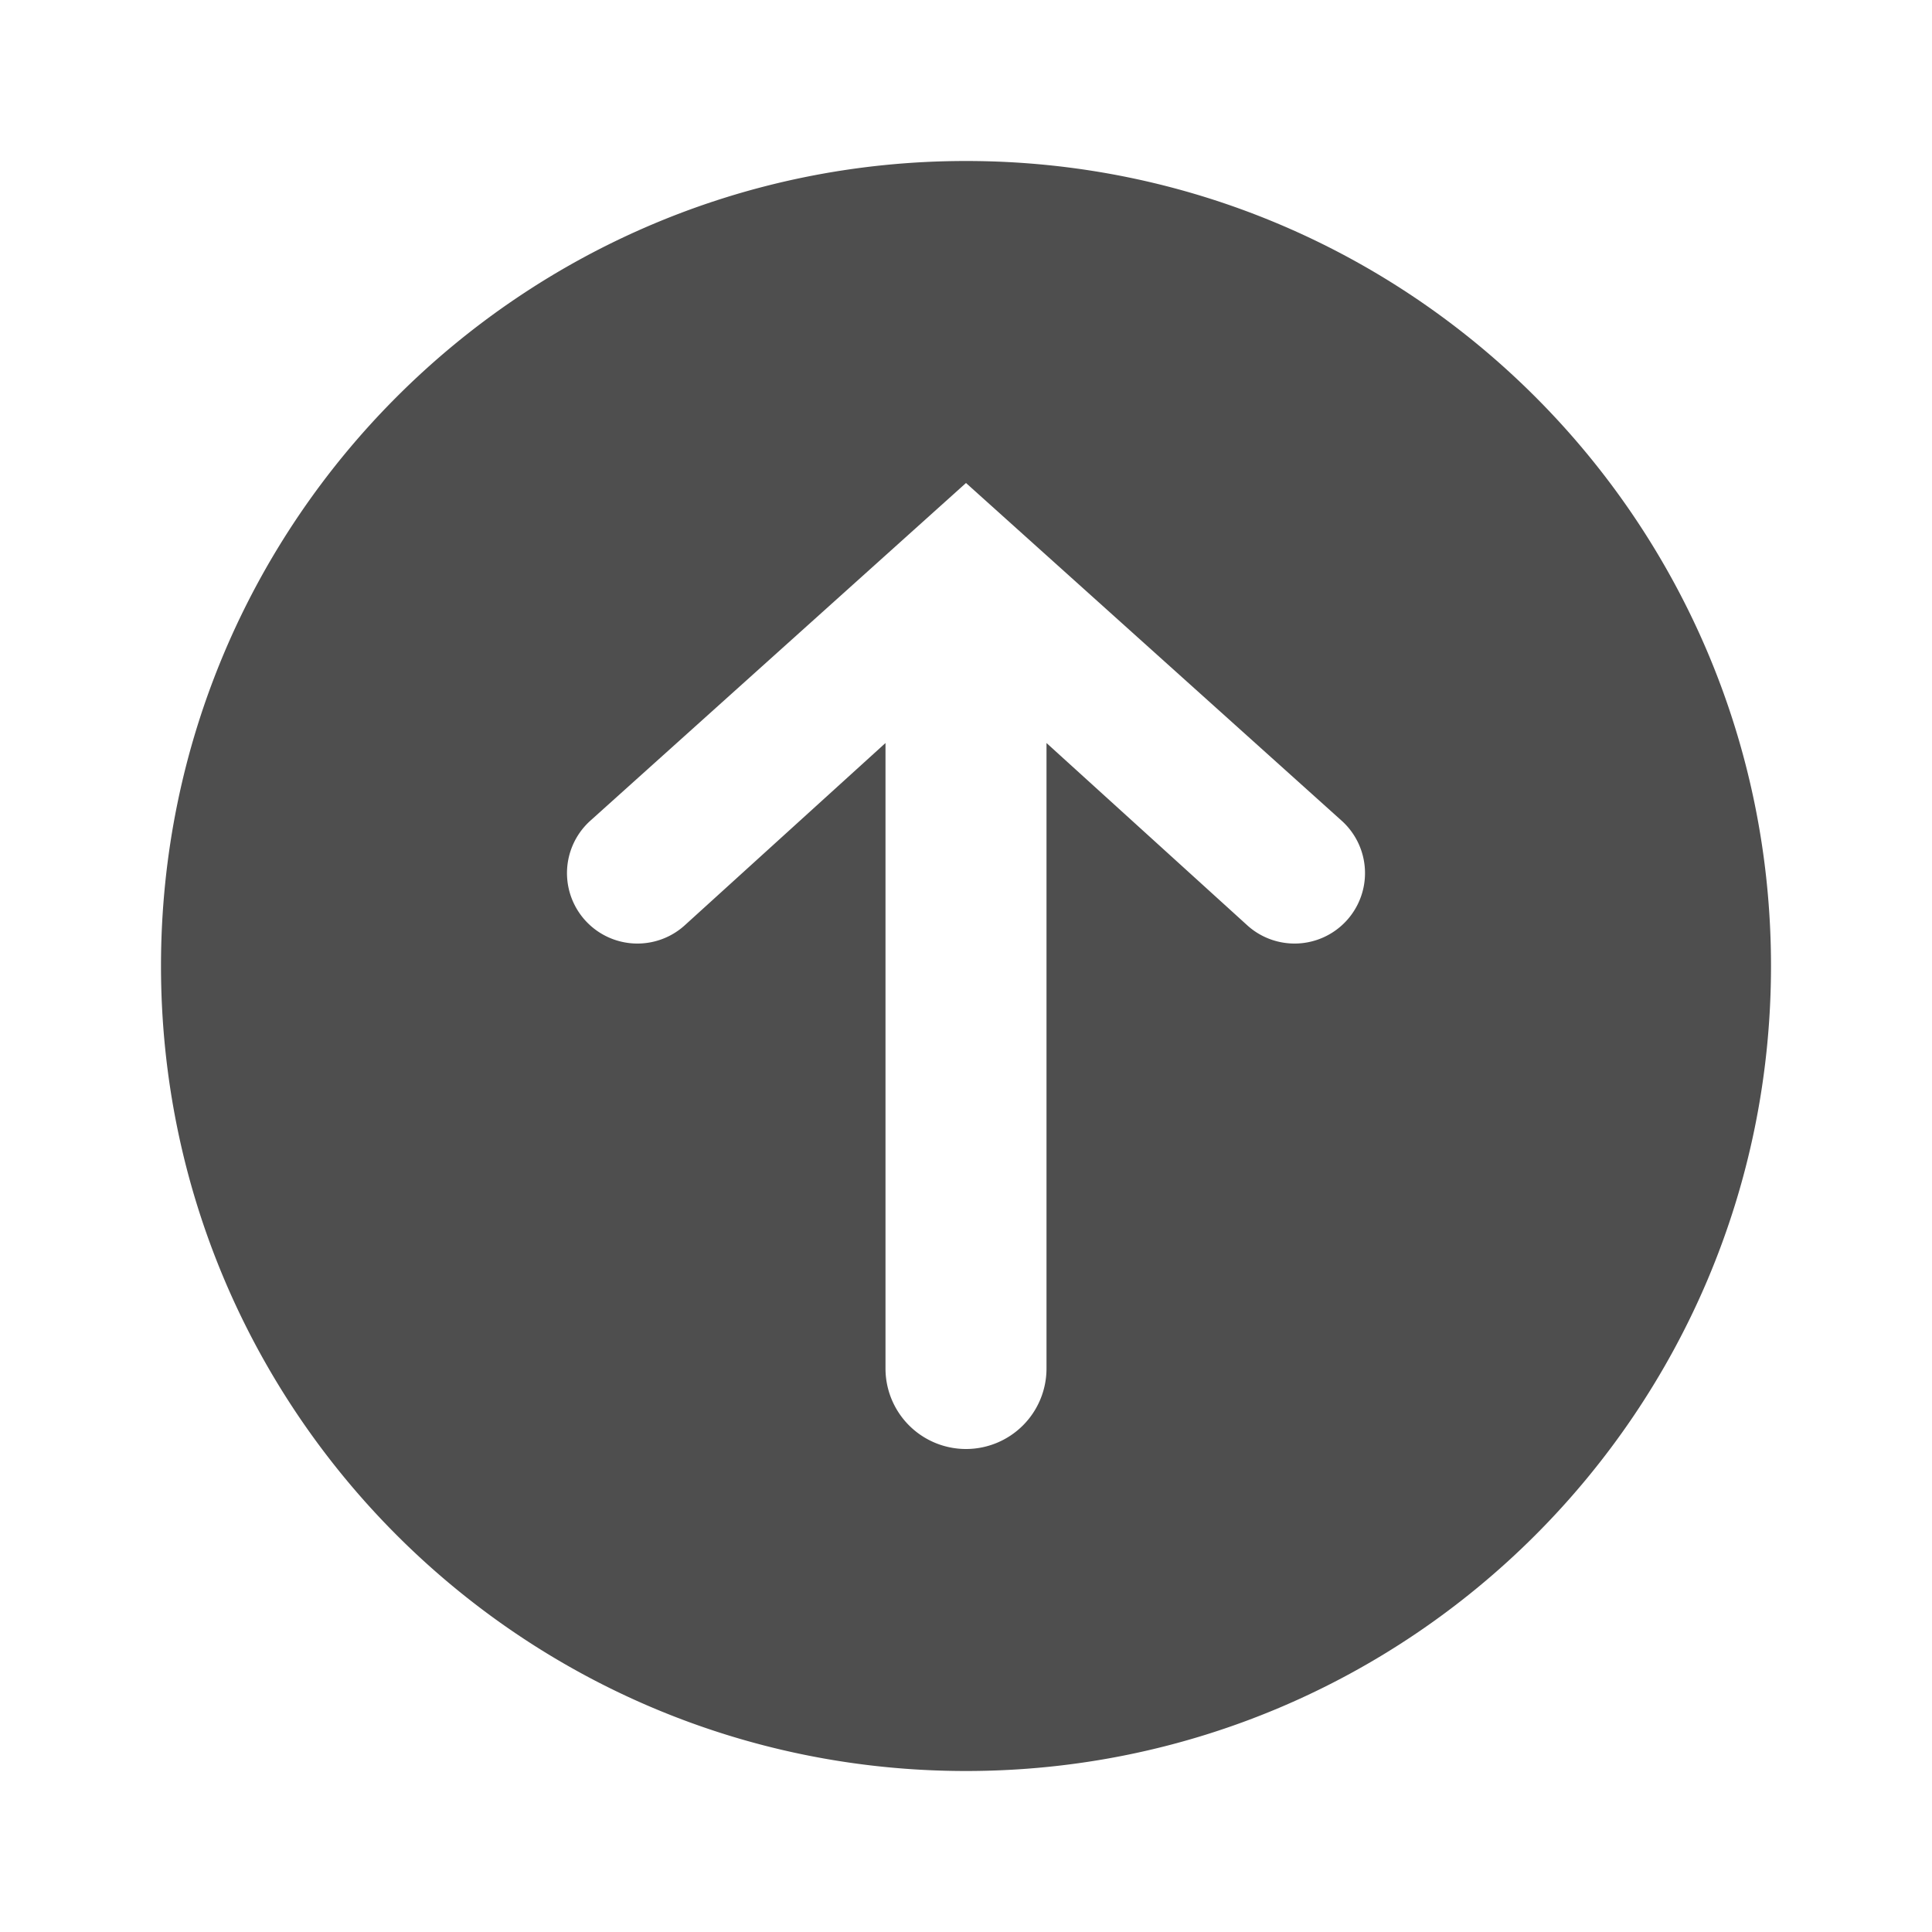 <svg width="24" height="24" fill="none" xmlns="http://www.w3.org/2000/svg"><path fill-rule="evenodd" clip-rule="evenodd" d="M12 2c5.523 0 10 4.477 10 10s-4.477 10-10 10S2 17.523 2 12 6.477 2 12 2zm0 16a1 1 0 001-1V9.23l2.5 2.27a.875.875 0 101.163-1.308L12 6l-4.663 4.192A.875.875 0 008.5 11.5L11 9.23V17a1 1 0 001 1z" fill="#4E4E4E"/></svg>